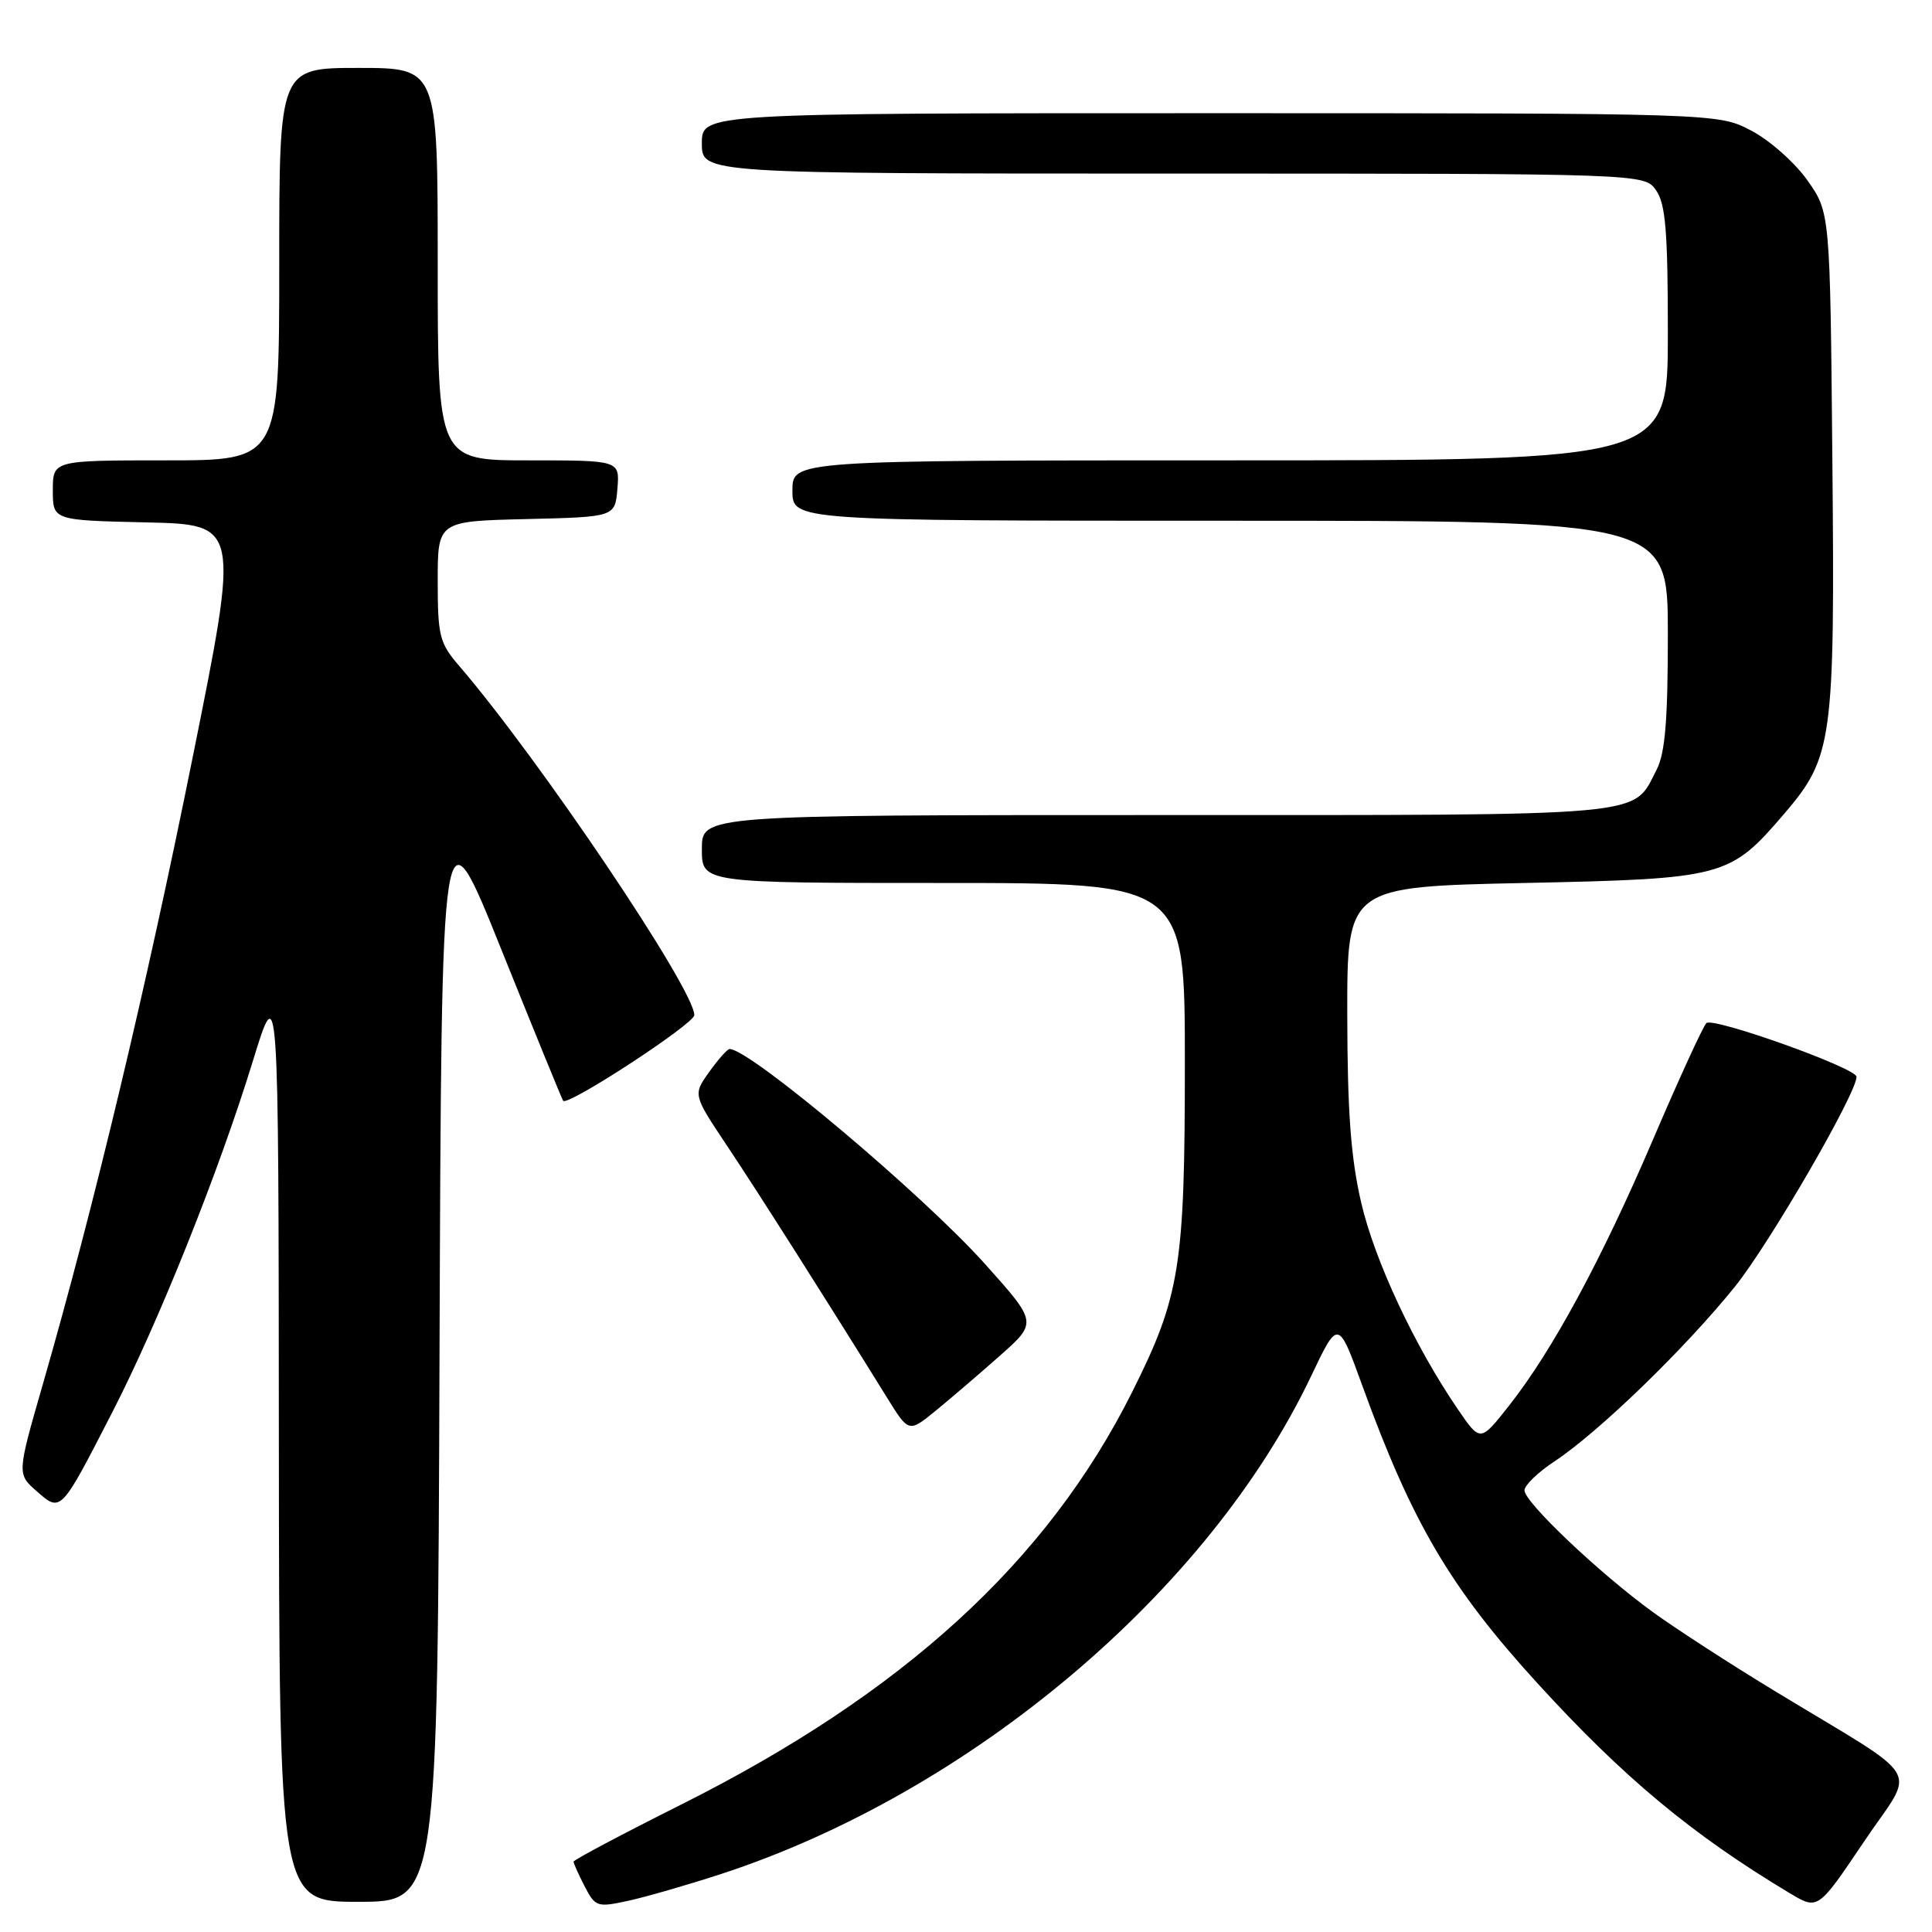<?xml version="1.0" encoding="UTF-8" standalone="no"?>
<!DOCTYPE svg PUBLIC "-//W3C//DTD SVG 1.1//EN" "http://www.w3.org/Graphics/SVG/1.1/DTD/svg11.dtd" >
<svg xmlns="http://www.w3.org/2000/svg" xmlns:xlink="http://www.w3.org/1999/xlink" version="1.1" viewBox="0 0 256 256">
 <g >
 <path fill="currentColor"
d=" M 95.50 248.33 C 128.58 237.53 160.19 210.86 173.75 182.30 C 177.32 174.80 177.32 174.80 180.53 183.65 C 187.12 201.80 192.19 210.41 203.71 223.03 C 215.13 235.55 224.24 243.12 237.19 250.88 C 240.89 253.09 240.89 253.09 246.96 244.07 C 253.89 233.75 255.47 236.41 235.00 223.97 C 229.22 220.46 222.03 215.80 219.00 213.60 C 211.94 208.48 202.00 199.05 202.00 197.48 C 202.00 196.81 203.79 195.08 205.99 193.63 C 211.87 189.74 223.32 178.64 229.90 170.47 C 234.48 164.77 246.00 144.89 246.00 142.68 C 246.00 141.52 226.90 134.70 226.10 135.57 C 225.62 136.08 222.44 143.03 219.03 151.00 C 212.16 167.03 205.68 179.00 199.93 186.29 C 196.15 191.08 196.15 191.08 193.21 186.79 C 187.45 178.38 182.14 167.03 180.36 159.33 C 178.99 153.43 178.54 147.31 178.52 134.50 C 178.50 117.50 178.50 117.50 202.00 117.00 C 228.50 116.44 229.21 116.25 236.45 107.79 C 242.84 100.32 243.14 98.14 242.80 61.17 C 242.50 28.17 242.50 28.17 239.50 23.91 C 237.85 21.57 234.52 18.61 232.09 17.33 C 227.69 15.00 227.69 15.00 160.34 15.00 C 93.00 15.00 93.00 15.00 93.00 19.00 C 93.00 23.00 93.00 23.00 155.44 23.00 C 217.89 23.00 217.89 23.00 219.44 25.22 C 220.70 27.02 221.00 30.66 221.00 44.22 C 221.00 61.00 221.00 61.00 163.00 61.00 C 105.00 61.00 105.00 61.00 105.00 65.00 C 105.00 69.00 105.00 69.00 163.00 69.00 C 221.00 69.00 221.00 69.00 221.00 84.05 C 221.00 95.45 220.64 99.80 219.51 101.99 C 216.25 108.29 219.43 108.00 153.28 108.00 C 93.00 108.00 93.00 108.00 93.00 112.50 C 93.00 117.00 93.00 117.00 125.00 117.00 C 157.00 117.00 157.00 117.00 157.00 140.79 C 157.00 167.85 156.37 171.76 149.99 184.50 C 138.75 206.94 119.68 224.37 90.25 239.12 C 82.41 243.05 76.00 246.45 76.00 246.68 C 76.00 246.91 76.66 248.38 77.47 249.95 C 78.88 252.67 79.13 252.76 83.22 251.87 C 85.58 251.36 91.10 249.76 95.50 248.33 Z  M 58.24 179.04 C 58.50 106.08 58.50 106.08 66.42 125.79 C 70.78 136.63 74.47 145.66 74.62 145.86 C 75.20 146.64 92.00 135.66 92.00 134.51 C 92.00 131.08 71.46 100.58 60.83 88.22 C 58.24 85.21 58.00 84.26 58.00 77.00 C 58.00 69.06 58.00 69.06 69.75 68.78 C 81.50 68.50 81.50 68.50 81.81 64.75 C 82.12 61.00 82.12 61.00 70.06 61.00 C 58.00 61.00 58.00 61.00 58.00 35.00 C 58.00 9.00 58.00 9.00 47.50 9.00 C 37.00 9.00 37.00 9.00 37.00 35.00 C 37.00 61.00 37.00 61.00 22.00 61.00 C 7.00 61.00 7.00 61.00 7.00 64.97 C 7.00 68.94 7.00 68.94 19.37 69.22 C 31.75 69.50 31.75 69.50 25.50 100.50 C 19.37 130.93 12.47 159.82 5.68 183.41 C 2.25 195.31 2.25 195.31 4.88 197.61 C 8.09 200.42 8.02 200.49 14.93 187.03 C 21.07 175.06 28.98 155.29 33.47 140.71 C 36.91 129.50 36.91 129.50 36.95 190.75 C 37.00 252.00 37.00 252.00 47.49 252.00 C 57.99 252.00 57.99 252.00 58.24 179.04 Z  M 132.48 179.65 C 137.46 175.24 137.46 175.24 130.55 167.52 C 122.31 158.31 99.38 139.00 96.68 139.00 C 96.38 139.00 95.17 140.36 93.98 142.03 C 91.82 145.05 91.82 145.05 96.31 151.78 C 100.35 157.82 109.67 172.50 117.52 185.17 C 120.41 189.84 120.41 189.84 123.96 186.95 C 125.90 185.36 129.74 182.08 132.48 179.65 Z "/>
</g>
</svg>